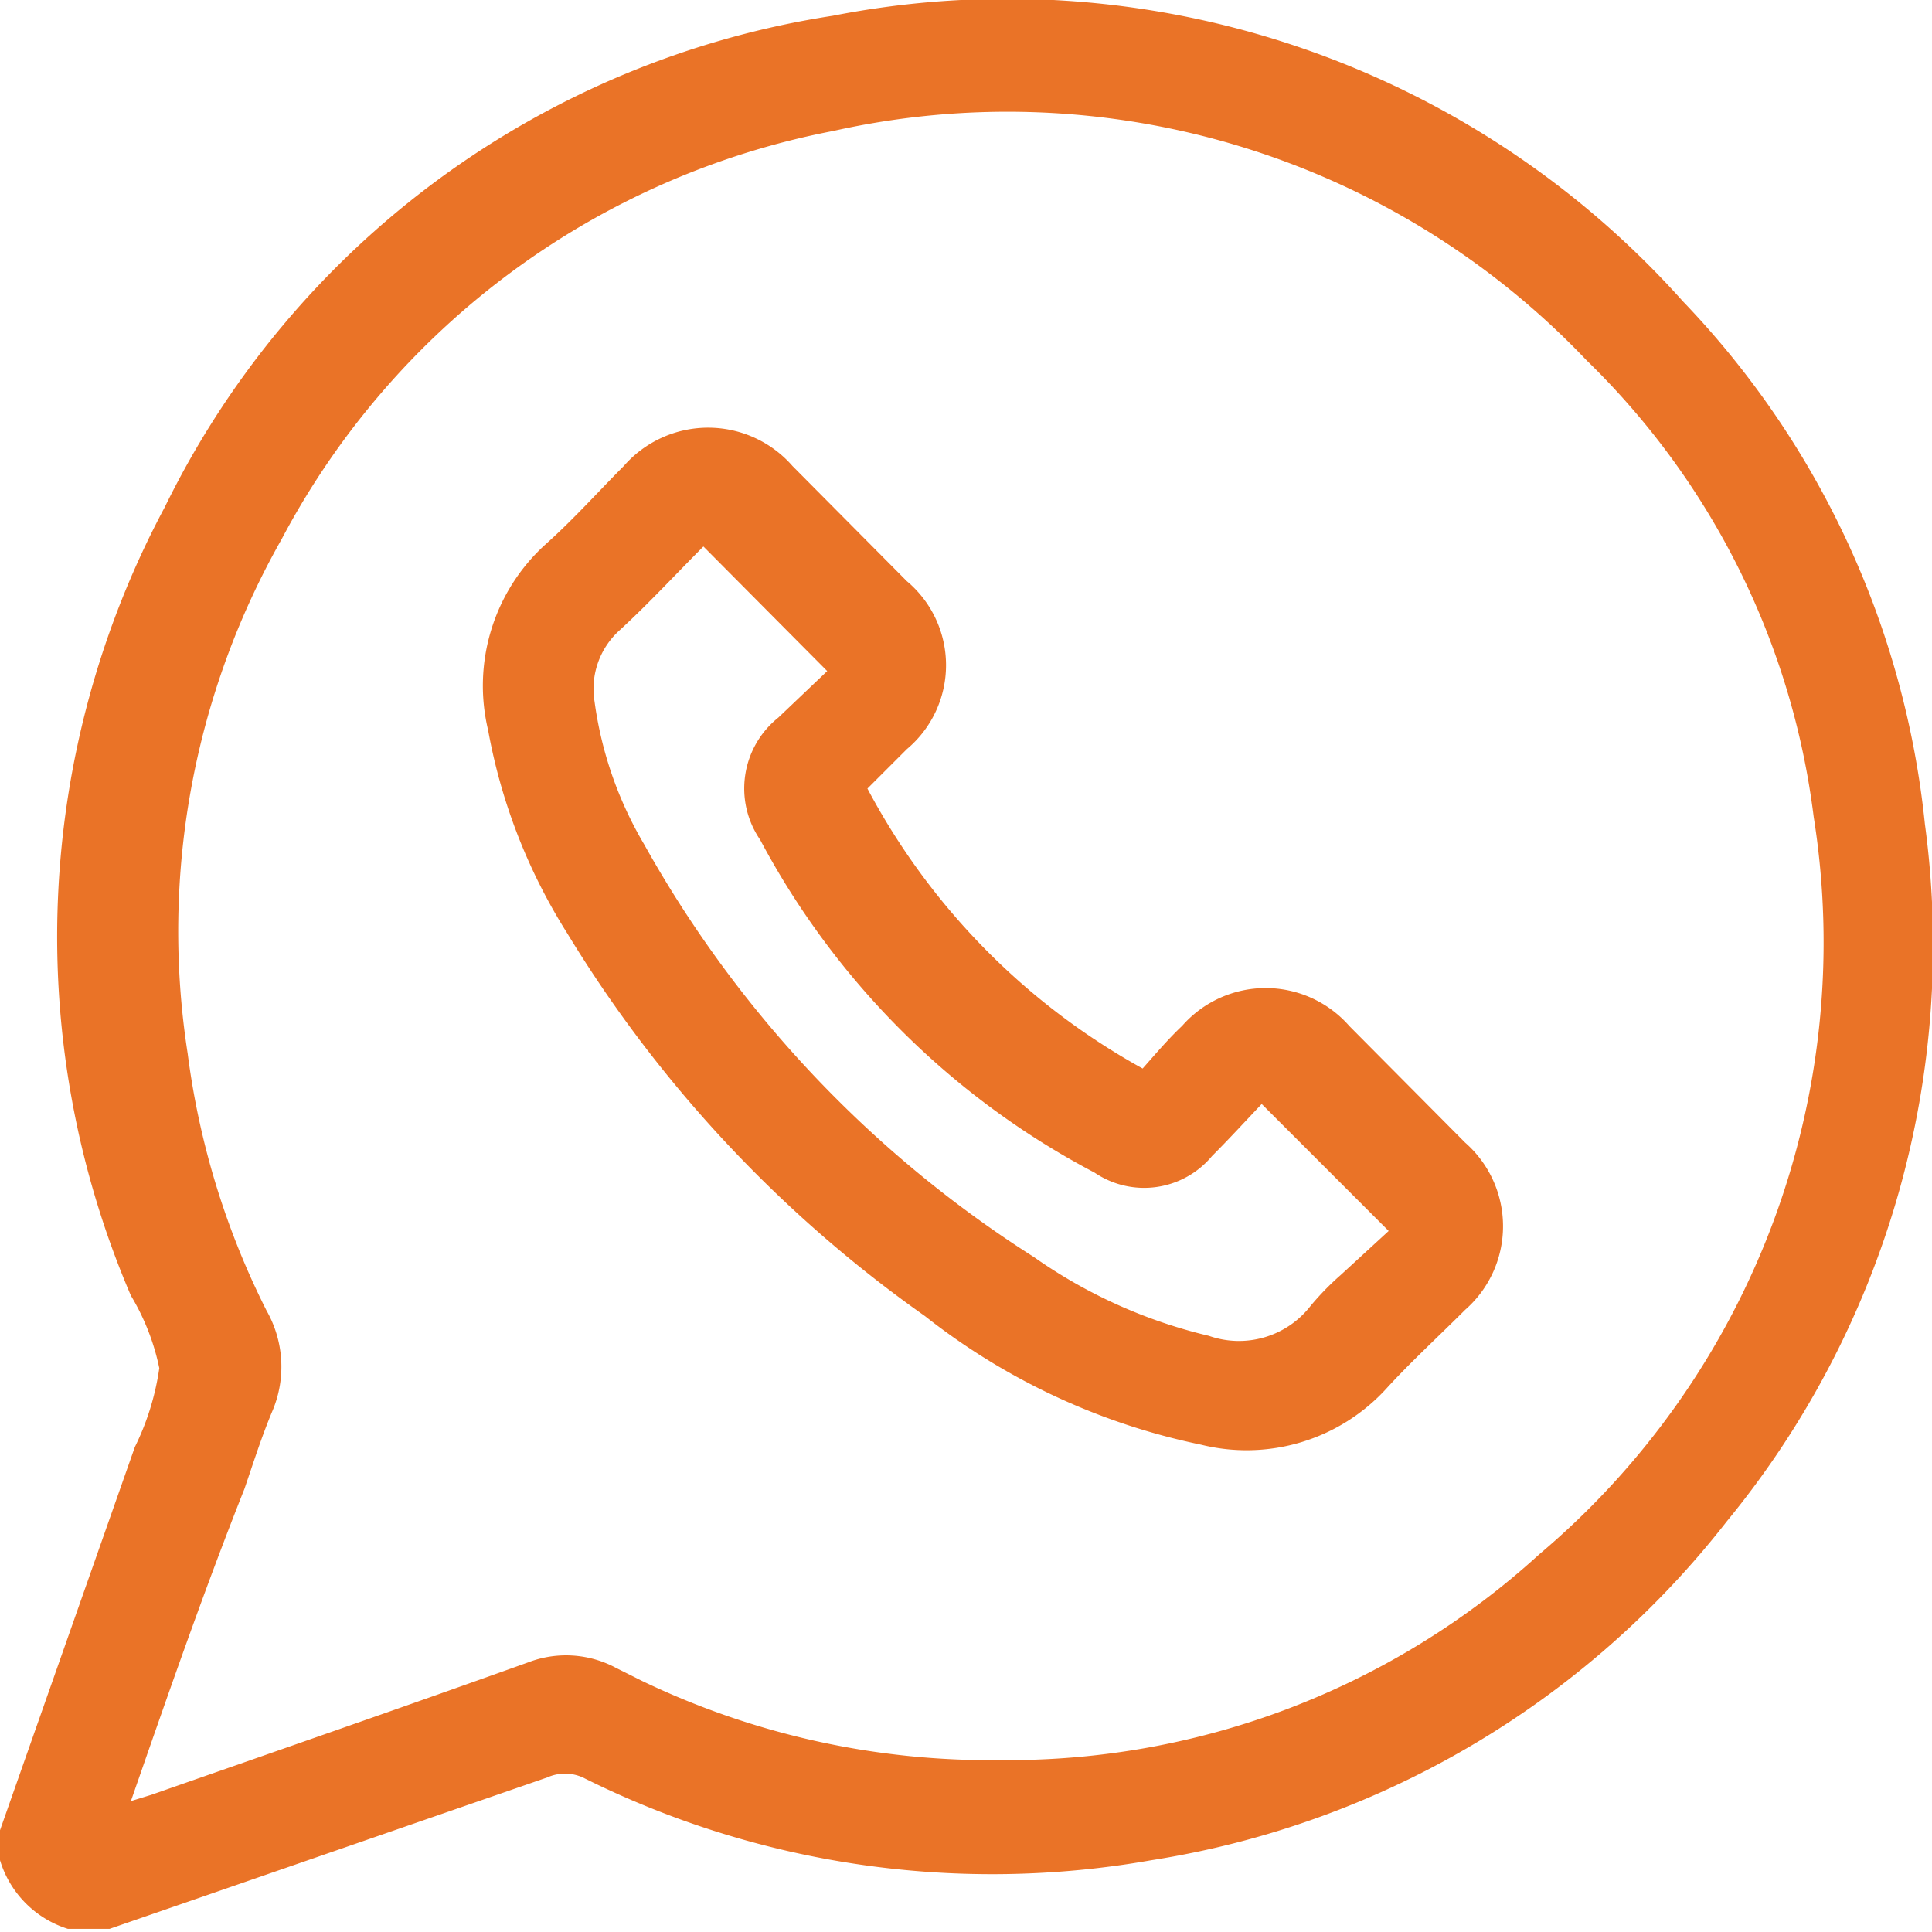 <svg xmlns="http://www.w3.org/2000/svg" viewBox="0 0 24.5 24.5"><defs><style>.cls-1{fill:#EA7327;}</style></defs><g id="Capa_2" data-name="Capa 2"><g id="Capa_1-2" data-name="Capa 1"><path class="cls-1" d="M0,23.21l1.71-4.86a3.32,3.32,0,0,0,.31-1,2.93,2.93,0,0,0-.36-.92,11.55,11.55,0,0,1,.43-10A11.35,11.35,0,0,1,10.56.2,11.49,11.49,0,0,1,21.34,3.82a11.23,11.23,0,0,1,3.07,6.63,11.51,11.51,0,0,1-2.51,8.84,11.52,11.52,0,0,1-7.3,4.3,11.6,11.6,0,0,1-7.21-1.05.55.55,0,0,0-.45,0L1.39,24.46l0,0H.86A1.31,1.31,0,0,1,0,23.59Zm1.66-.37.26-.08c1.6-.56,3.19-1.11,4.78-1.68a1.34,1.34,0,0,1,1.11.07l.34.17a10.2,10.2,0,0,0,4.54,1,10,10,0,0,0,6.83-2.61A10.15,10.15,0,0,0,23,10.36a9.75,9.75,0,0,0-2.88-5.79,10.13,10.13,0,0,0-9.55-2.91,10.06,10.06,0,0,0-7,5.18,10.08,10.08,0,0,0-1.19,6.52,10.09,10.09,0,0,0,1,3.26,1.44,1.44,0,0,1,.08,1.26c-.14.33-.25.68-.36,1C2.58,20.19,2.13,21.49,1.66,22.84Z"/><path class="cls-1" d="M14.49,13.55c.16-.18.32-.37.5-.54a1.41,1.41,0,0,1,2.12,0l1.47,1.48a1.41,1.41,0,0,1,0,2.12c-.34.34-.7.67-1,1a2.4,2.4,0,0,1-2.35.71,8.4,8.4,0,0,1-3.5-1.63,16.32,16.32,0,0,1-4.54-4.86,7.23,7.23,0,0,1-1-2.57,2.42,2.42,0,0,1,.72-2.35c.36-.32.68-.68,1-1a1.42,1.42,0,0,1,2.14,0l1.45,1.46a1.39,1.39,0,0,1,0,2.13L11,10A8.72,8.72,0,0,0,14.49,13.55ZM16,14c-.2.21-.41.44-.63.66a1.12,1.12,0,0,1-1.49.21,10.15,10.15,0,0,1-4.24-4.22A1.15,1.15,0,0,1,9.87,9.1l.62-.59L8.92,6.93c-.34.34-.69.72-1.06,1.06a1,1,0,0,0-.32.91,4.83,4.83,0,0,0,.63,1.81,14.65,14.65,0,0,0,4.94,5.23,6.42,6.42,0,0,0,2.22,1,1.15,1.15,0,0,0,1.29-.38,3.48,3.48,0,0,1,.38-.39l.61-.56Z"/></g></g></svg>